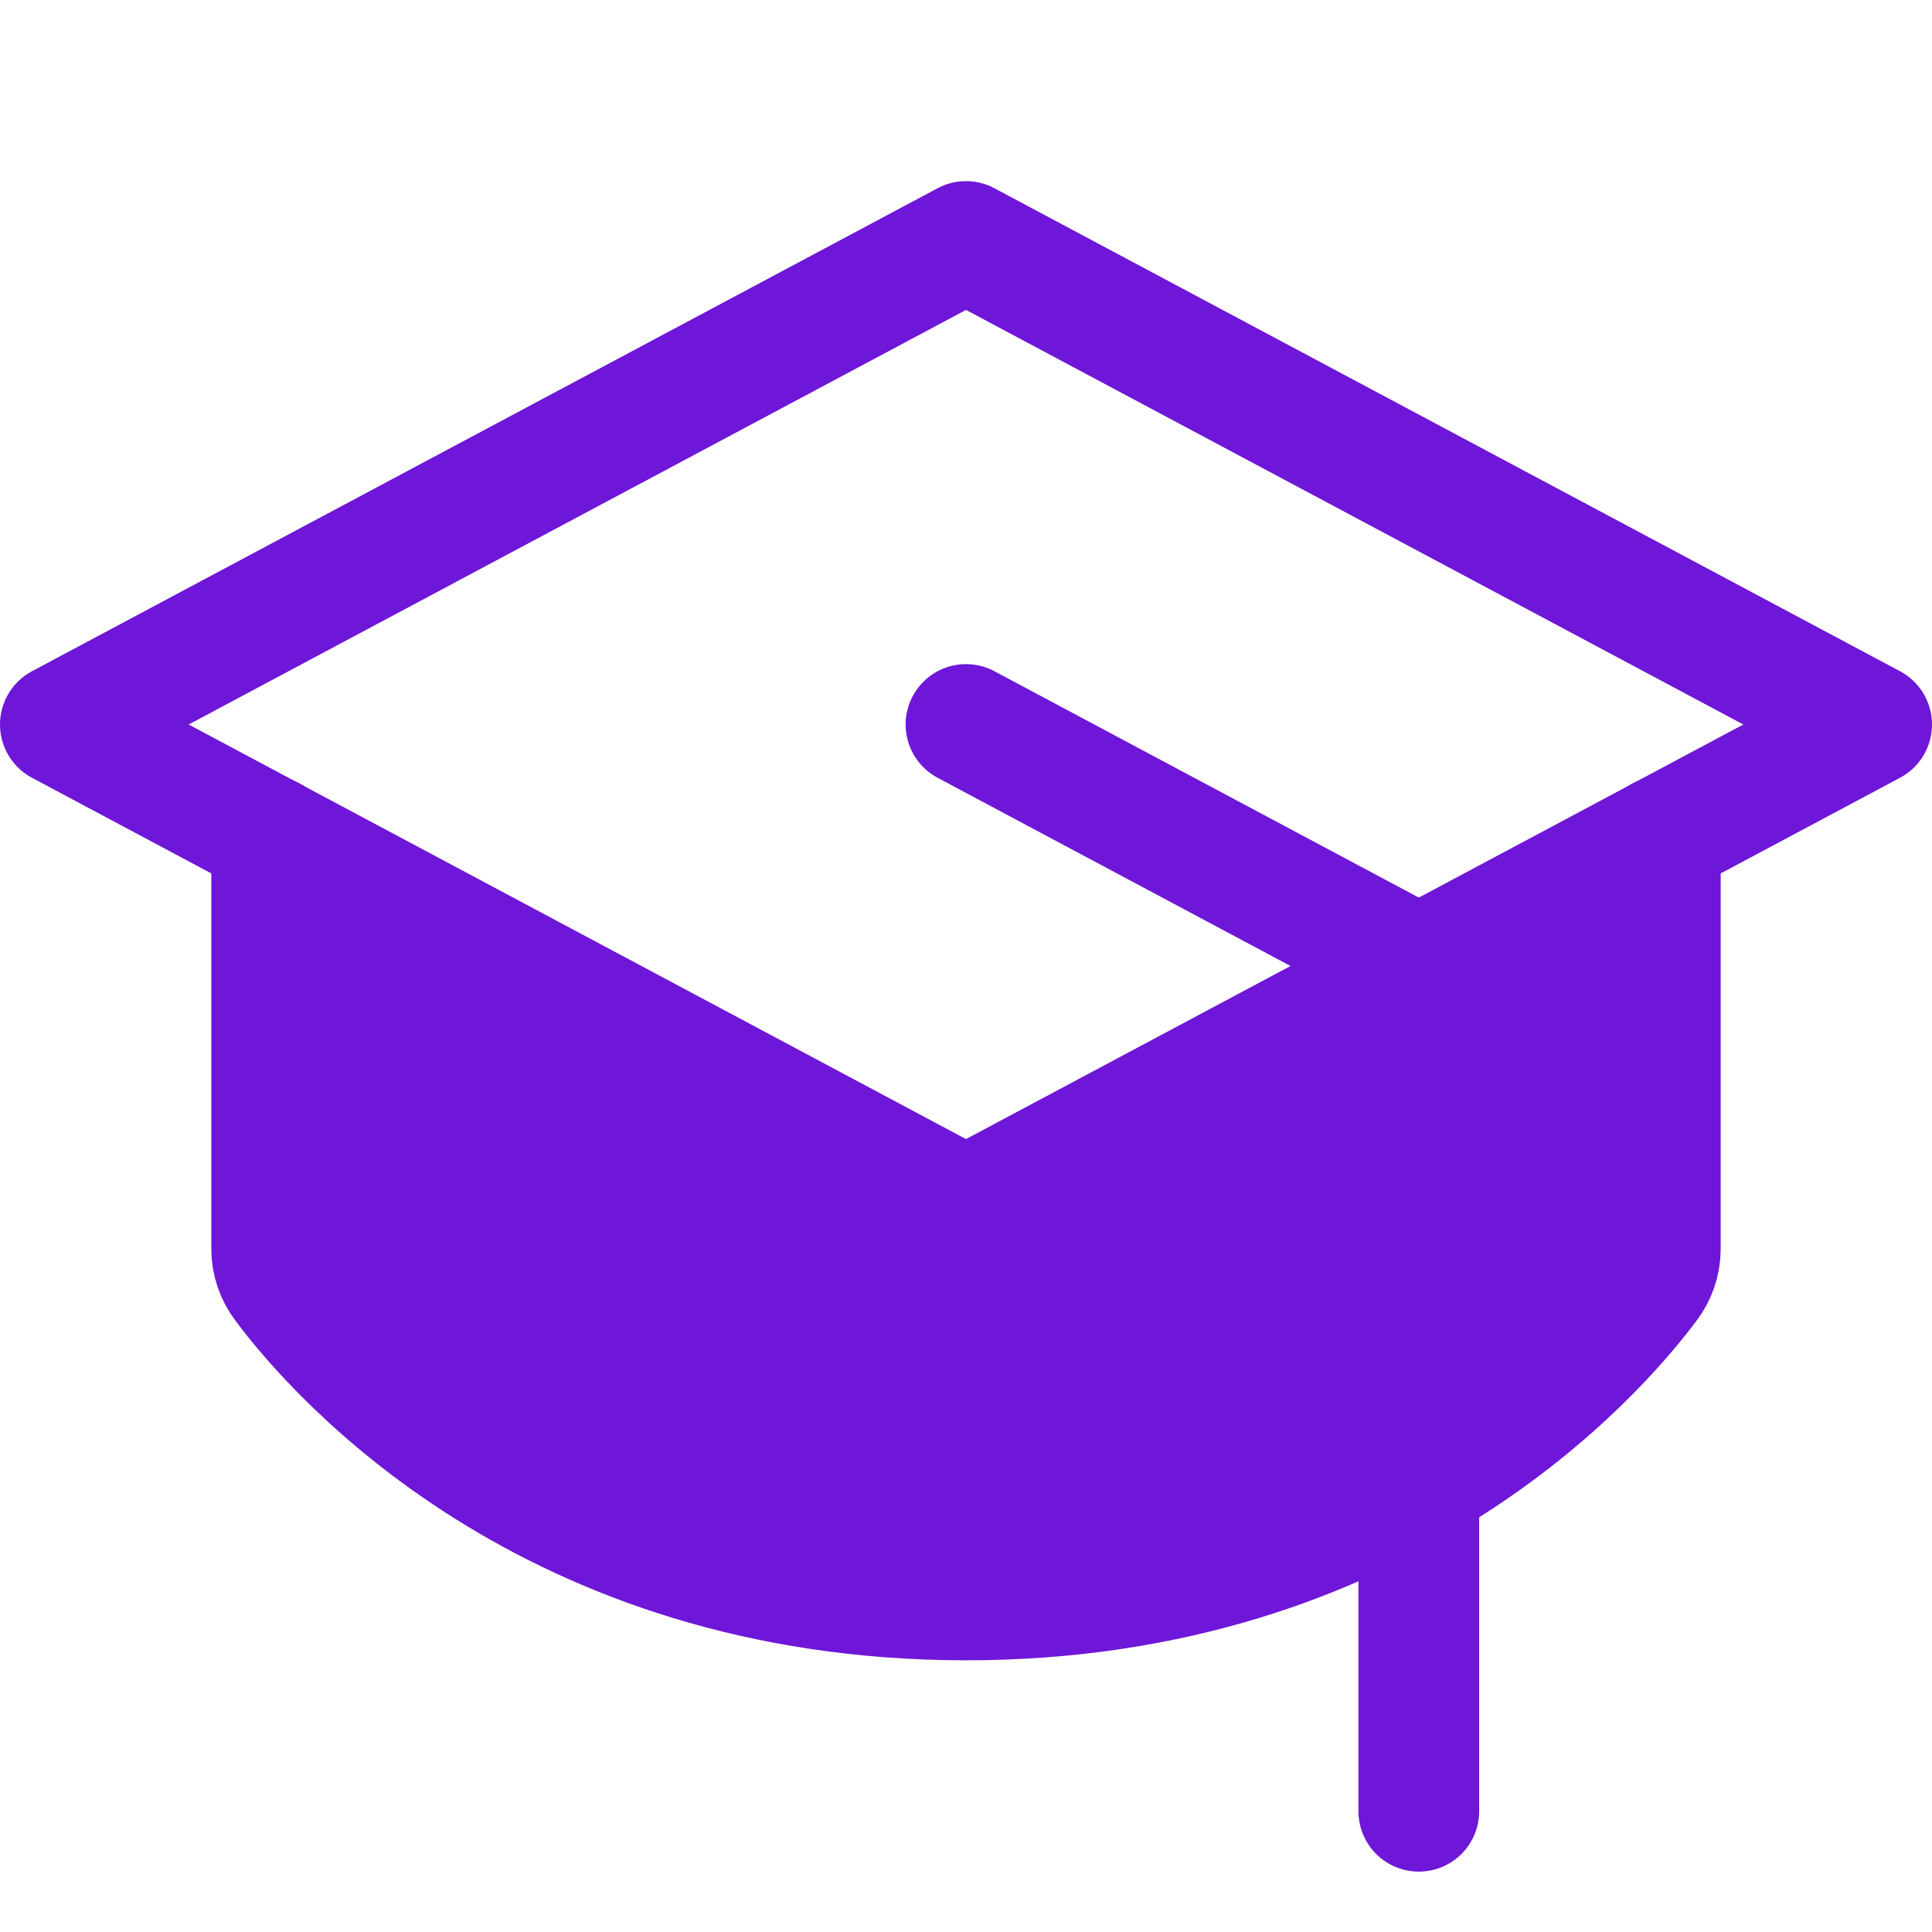<svg width="32" height="32" viewBox="0 0 32 32" fill="none" xmlns="http://www.w3.org/2000/svg">
<path d="M4.5 13.863V20.688C4.5 20.9 4.571 21.106 4.7 21.275C5.537 22.4 9.088 26.5 16 26.5C22.913 26.5 26.462 22.4 27.3 21.275C27.429 21.107 27.499 20.901 27.5 20.688V13.863L16 20L4.5 13.863Z" fill="#6F17D8"/>
<path d="M1 12L16 4L31 12L16 20L1 12Z" stroke="#6F17D8" stroke-width="2" stroke-linecap="round" stroke-linejoin="round"/>
<path d="M23.5 30V16L16 12" stroke="#6F17D8" stroke-width="2" stroke-linecap="round" stroke-linejoin="round"/>
<path d="M27.5 13.863V20.688C27.499 20.901 27.429 21.107 27.3 21.275C26.462 22.4 22.913 26.5 16 26.5C9.088 26.5 5.537 22.4 4.7 21.275C4.571 21.107 4.501 20.901 4.5 20.688V13.863" stroke="#6F17D8" stroke-width="2" stroke-linecap="round" stroke-linejoin="round"/>
</svg>
